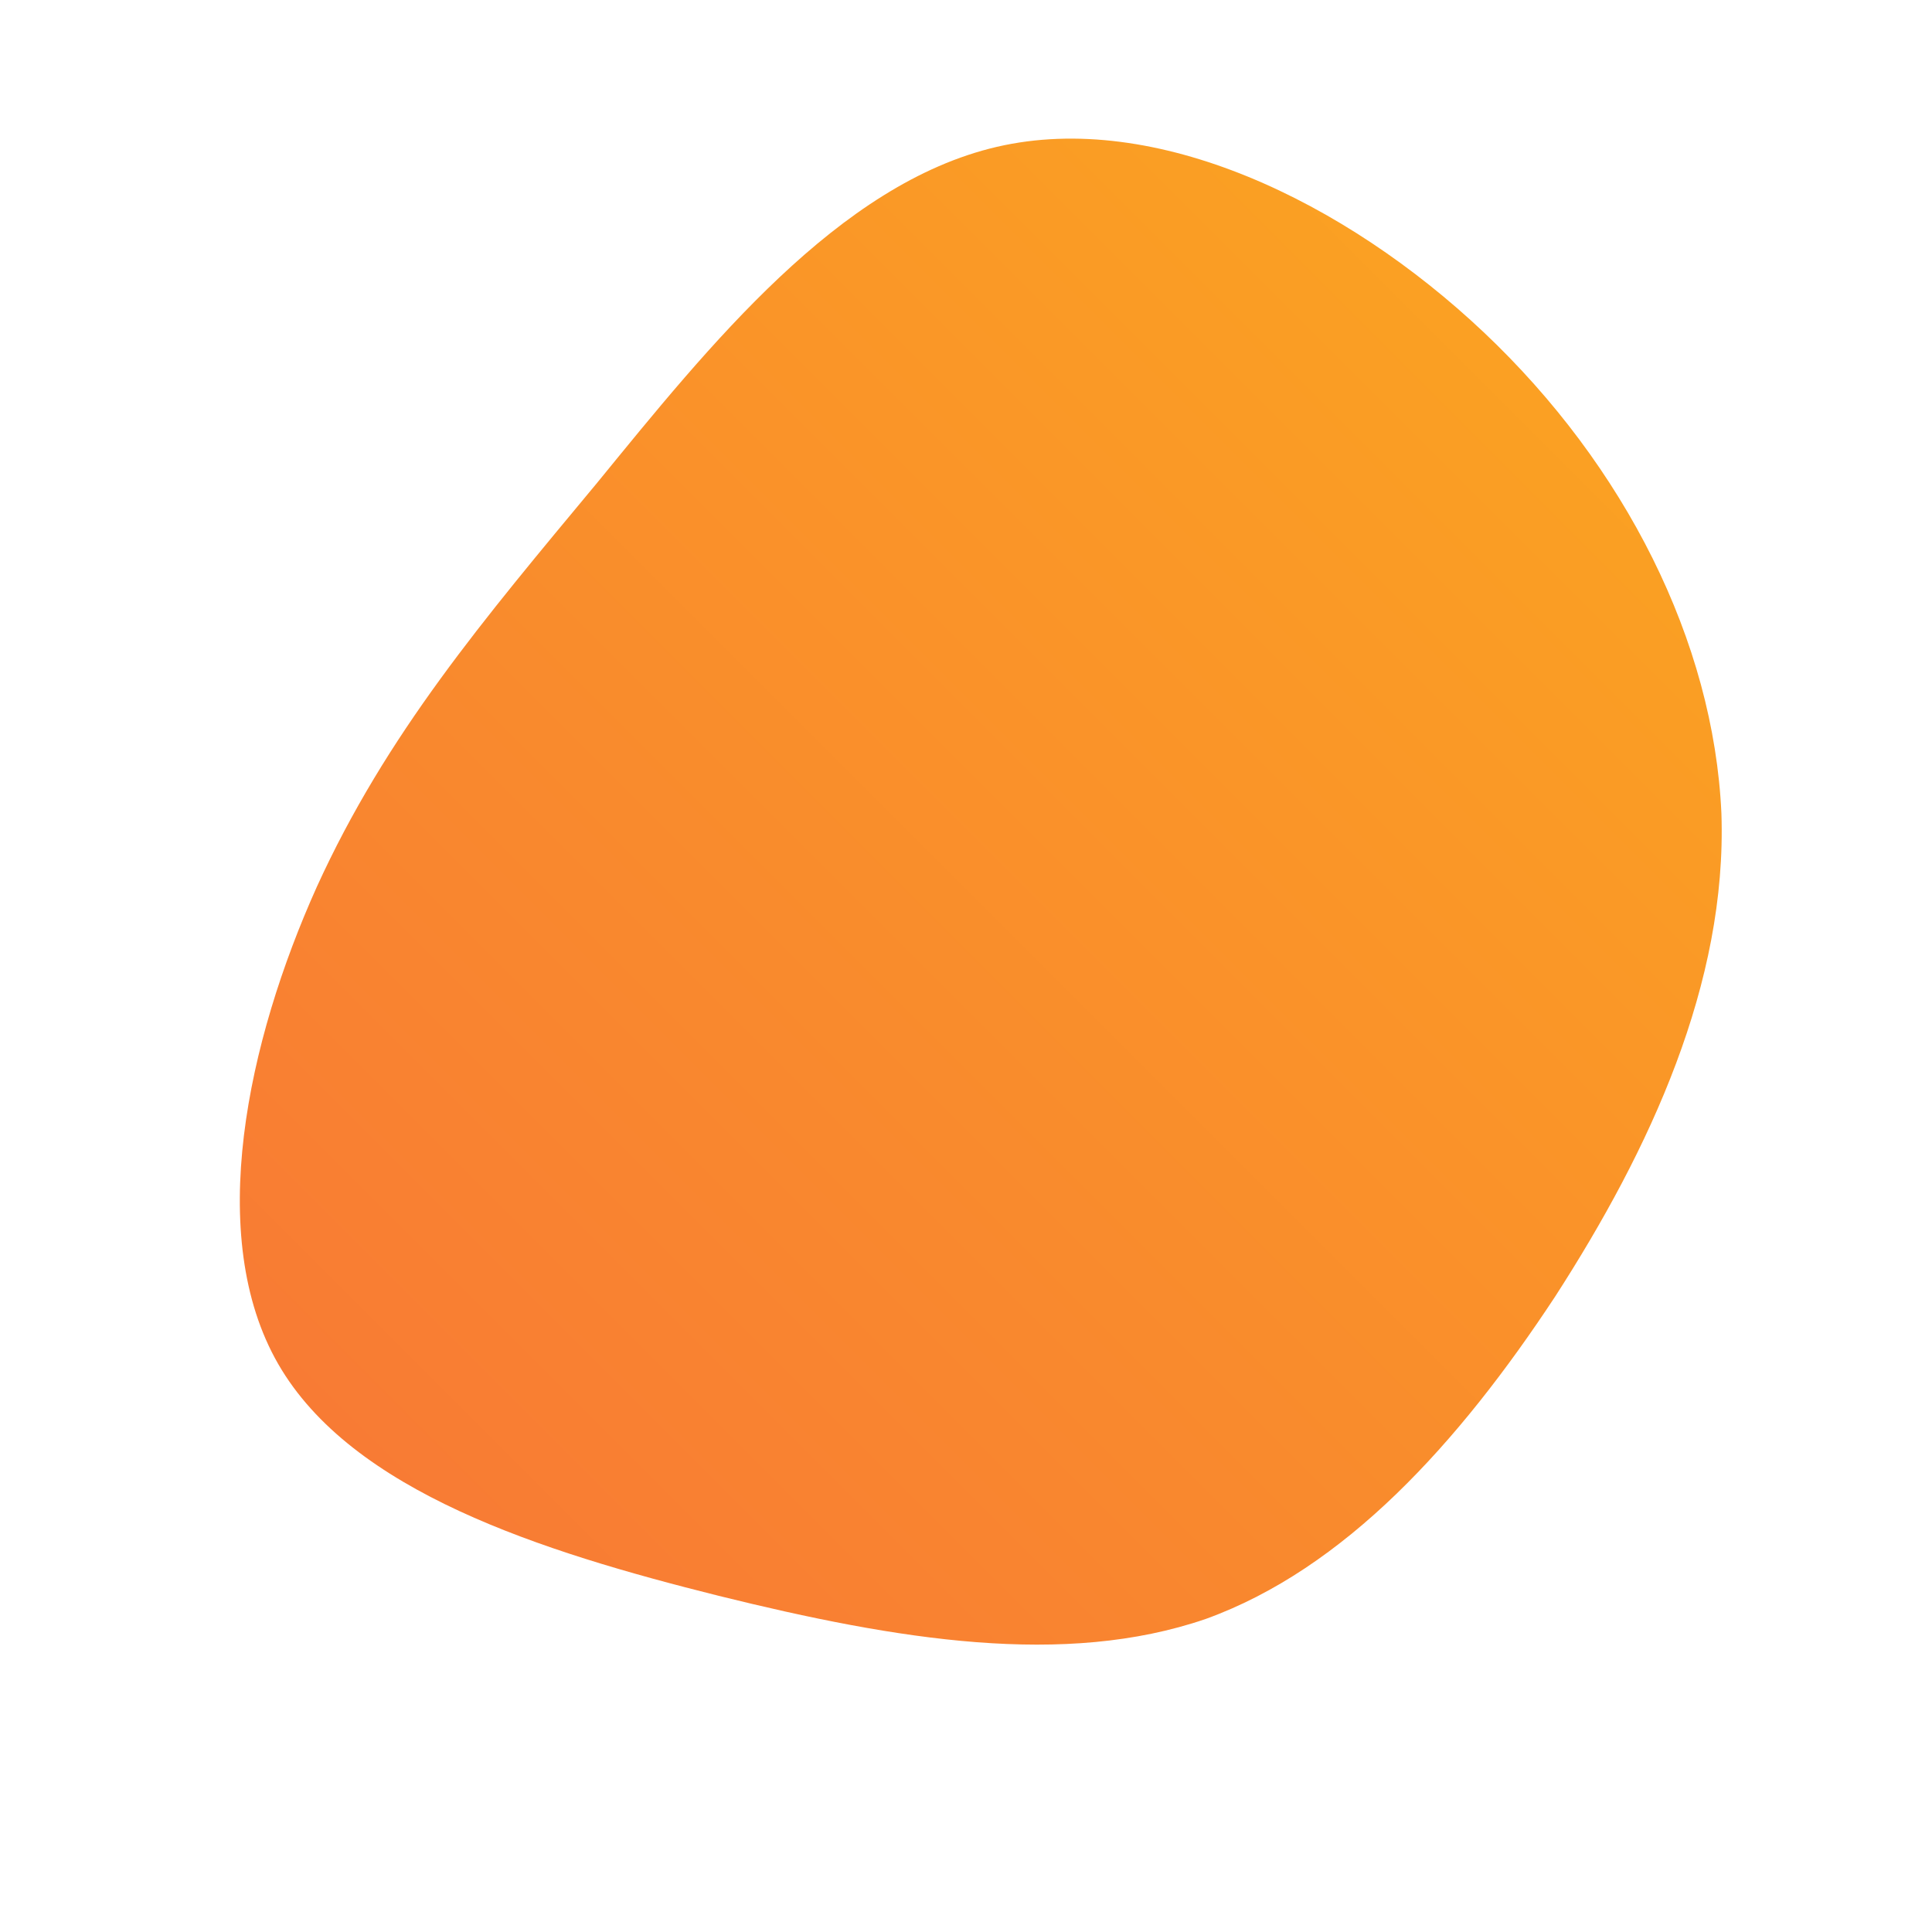 <!--?xml version="1.0" standalone="no"?-->
              <svg id="sw-js-blob-svg" viewBox="0 0 100 100" xmlns="http://www.w3.org/2000/svg" version="1.1">
                    <defs> 
                        <linearGradient id="sw-gradient" x1="0" x2="1" y1="1" y2="0">
                            <stop id="stop1" stop-color="rgba(248, 117, 55, 1)" offset="0%"></stop>
                            <stop id="stop2" stop-color="rgba(251, 168, 31, 1)" offset="100%"></stop>
                        </linearGradient>
                    </defs>
                <path fill="url(#sw-gradient)" d="M26.8,-32.8C34.1,-25.9,38.7,-16.8,39.1,-7.9C39.4,0.9,35.4,9.5,30.5,17.1C25.5,24.7,19.6,31.2,12.4,33.8C5.1,36.3,-3.5,34.9,-12.8,32.6C-22,30.3,-31.8,27.2,-35.6,20.6C-39.4,14,-37.2,3.9,-33.6,-4.1C-30,-12,-25,-17.9,-19.1,-25C-13.3,-32.1,-6.6,-40.5,1.6,-42.4C9.8,-44.3,19.6,-39.6,26.8,-32.8Z" width="100%" height="100%" transform="translate(50 50)" style="transition: all 0.3s ease 0s;" stroke-width="0"></path>
              </svg>